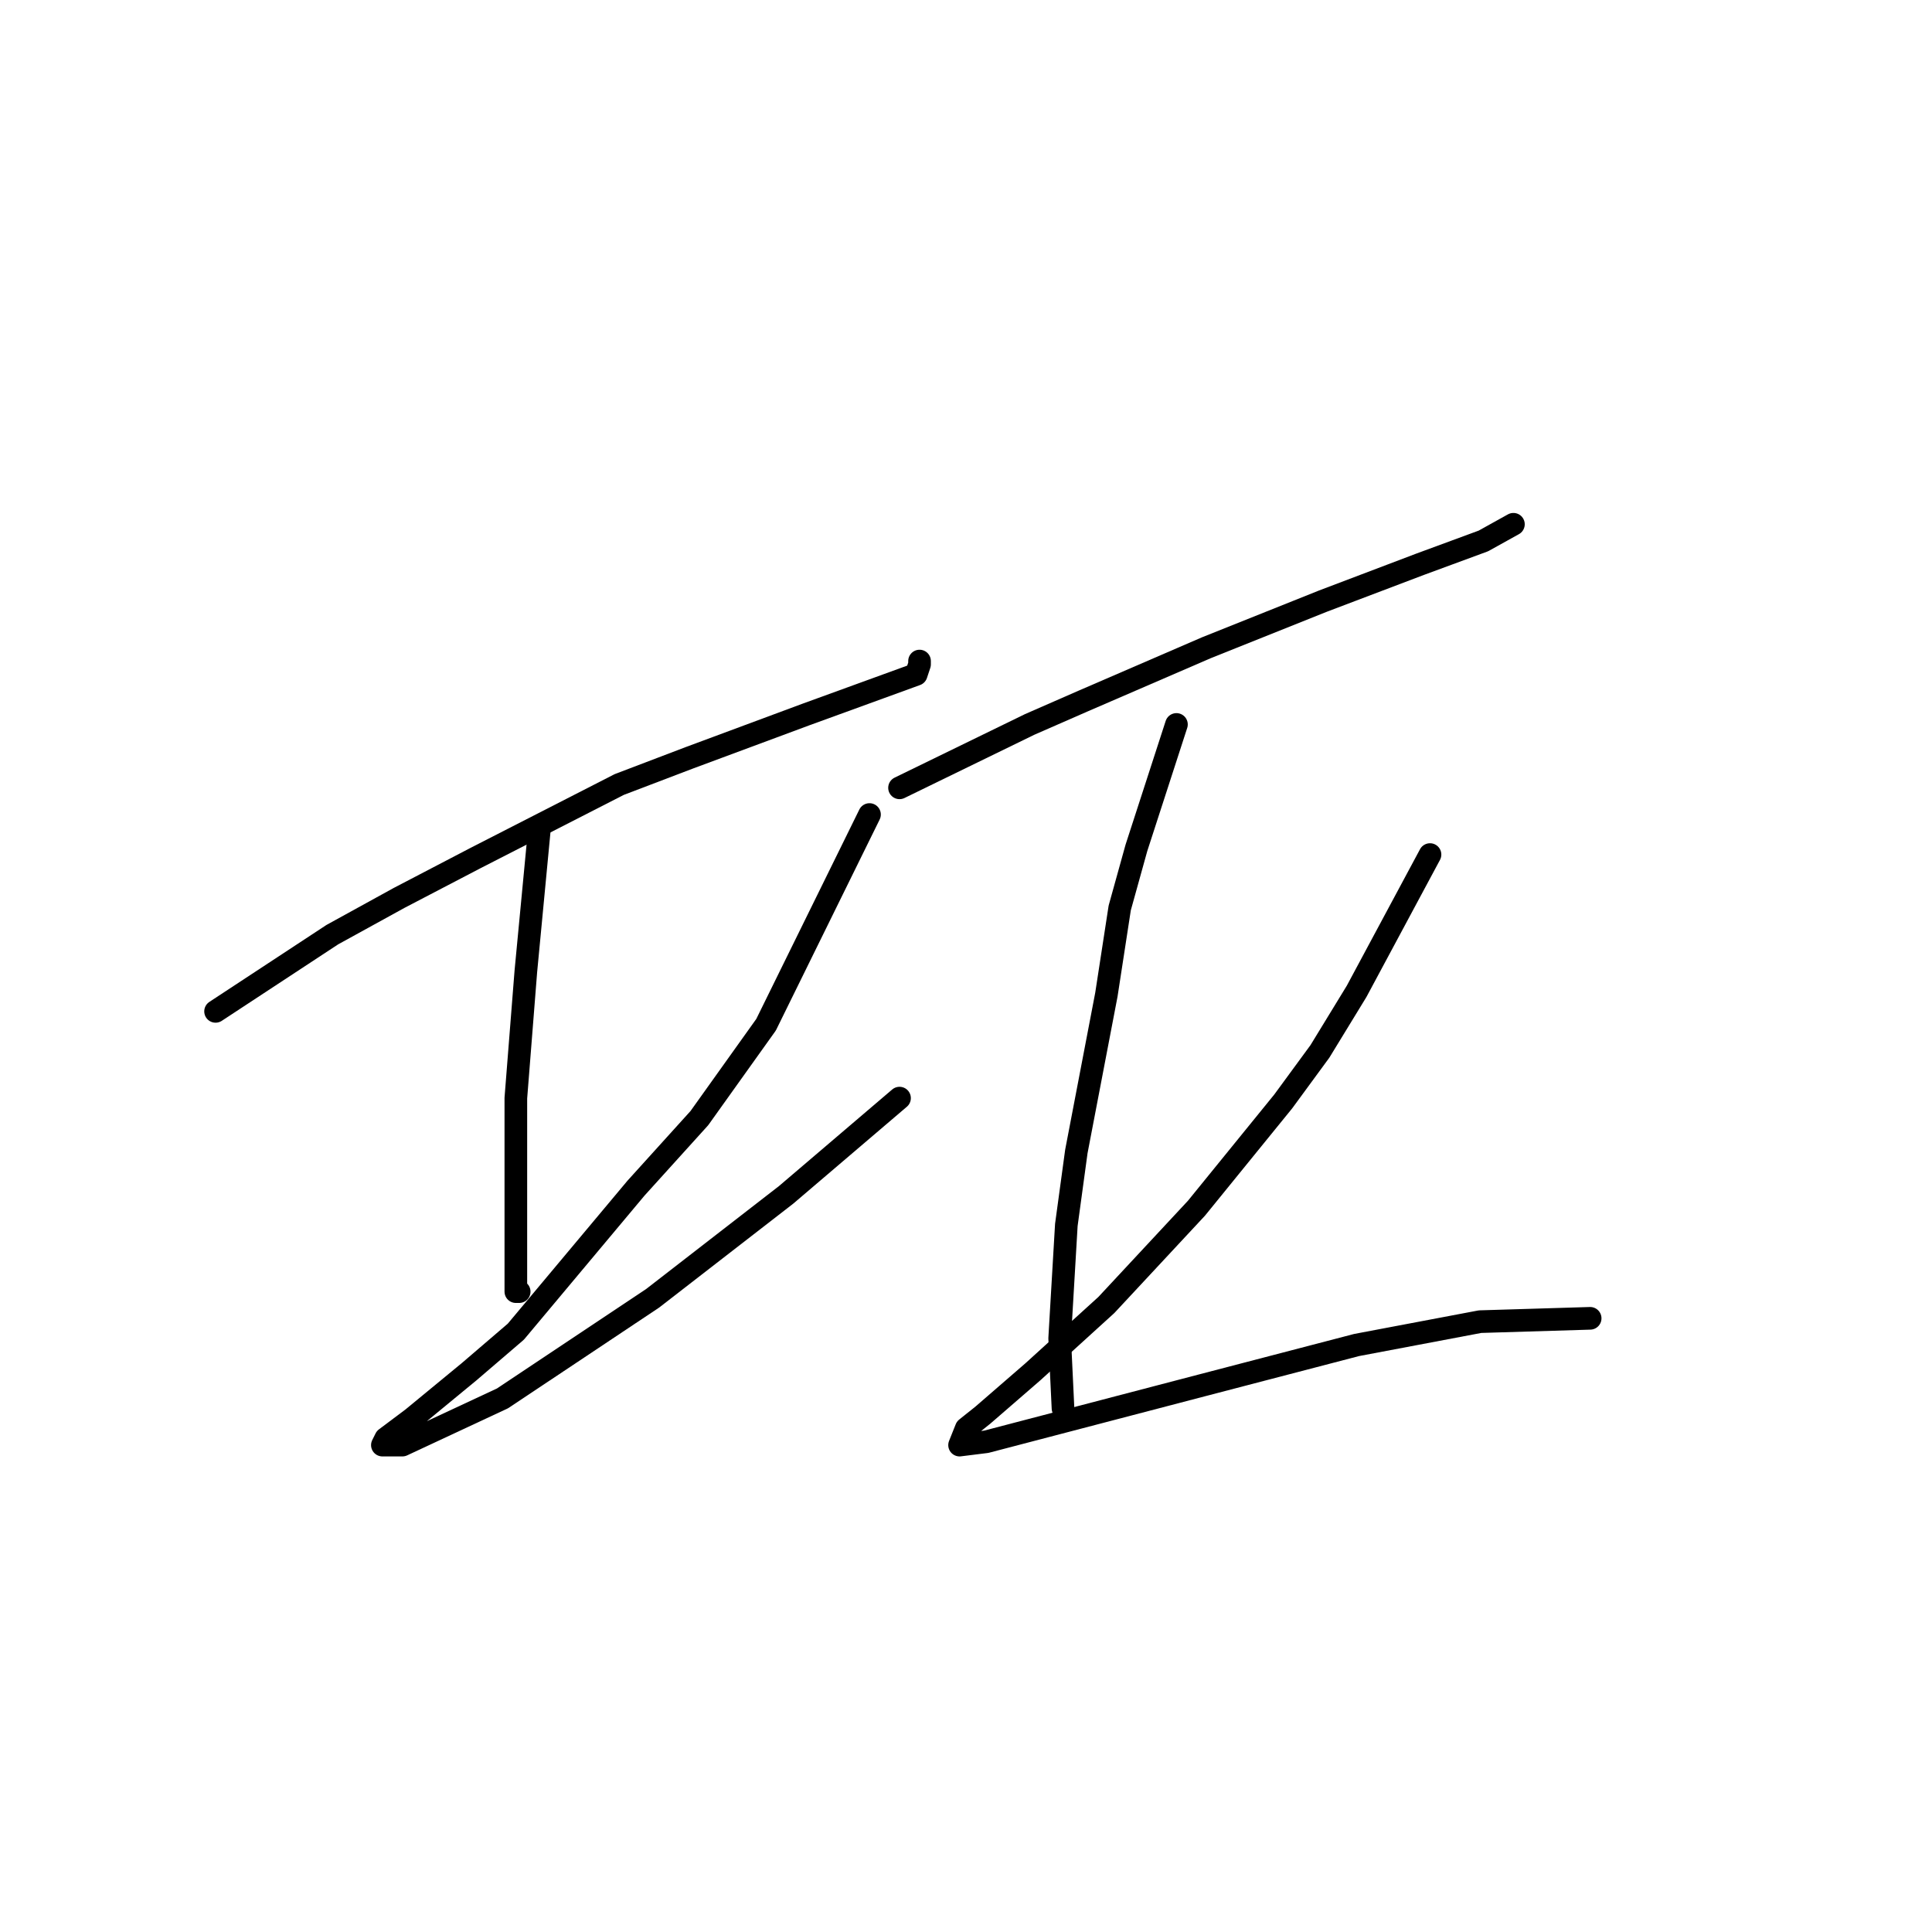 <?xml version="1.0" standalone="no"?>
    <svg width="256" height="256" xmlns="http://www.w3.org/2000/svg" version="1.1">
    <polyline stroke="black" stroke-width="3" stroke-linecap="round" fill="transparent" stroke-linejoin="round" points="28.564 134.012 44.037 123.844 52.879 118.981 63.047 113.676 82.056 103.95 91.34 100.414 106.813 94.667 116.539 91.13 121.402 89.361 121.844 88.035 121.844 87.593 121.844 87.593 " />
        <polyline stroke="black" stroke-width="3" stroke-linecap="round" fill="transparent" stroke-linejoin="round" points="71.446 110.14 69.678 128.707 68.352 145.506 68.352 157.885 68.352 163.19 68.352 171.147 68.794 171.147 68.794 171.147 " />
        <polyline stroke="black" stroke-width="3" stroke-linecap="round" fill="transparent" stroke-linejoin="round" points="115.213 107.929 101.508 135.781 92.667 148.159 84.267 157.443 68.352 176.452 62.163 181.758 54.647 187.947 51.11 190.599 50.668 191.483 53.321 191.483 66.583 185.294 86.477 172.032 104.161 158.327 119.192 145.506 119.192 145.506 " />
        <polyline stroke="black" stroke-width="3" stroke-linecap="round" fill="transparent" stroke-linejoin="round" points="119.192 104.392 136.433 95.993 143.506 92.898 159.864 85.825 175.337 79.636 188.157 74.773 196.557 71.678 200.536 69.468 200.536 69.468 " />
        <polyline stroke="black" stroke-width="3" stroke-linecap="round" fill="transparent" stroke-linejoin="round" points="155.885 95.993 150.58 112.35 148.369 120.308 146.601 131.802 142.622 152.58 141.296 162.306 140.412 177.337 140.854 186.62 140.854 186.62 " />
        <polyline stroke="black" stroke-width="3" stroke-linecap="round" fill="transparent" stroke-linejoin="round" points="189.483 113.234 179.758 131.36 174.895 139.317 170.032 145.949 158.537 160.095 146.601 172.916 136.875 181.758 130.244 187.505 128.033 189.273 127.149 191.483 130.686 191.041 159.422 183.526 179.758 178.221 196.115 175.126 210.704 174.684 210.704 174.684 " />
        </svg>
